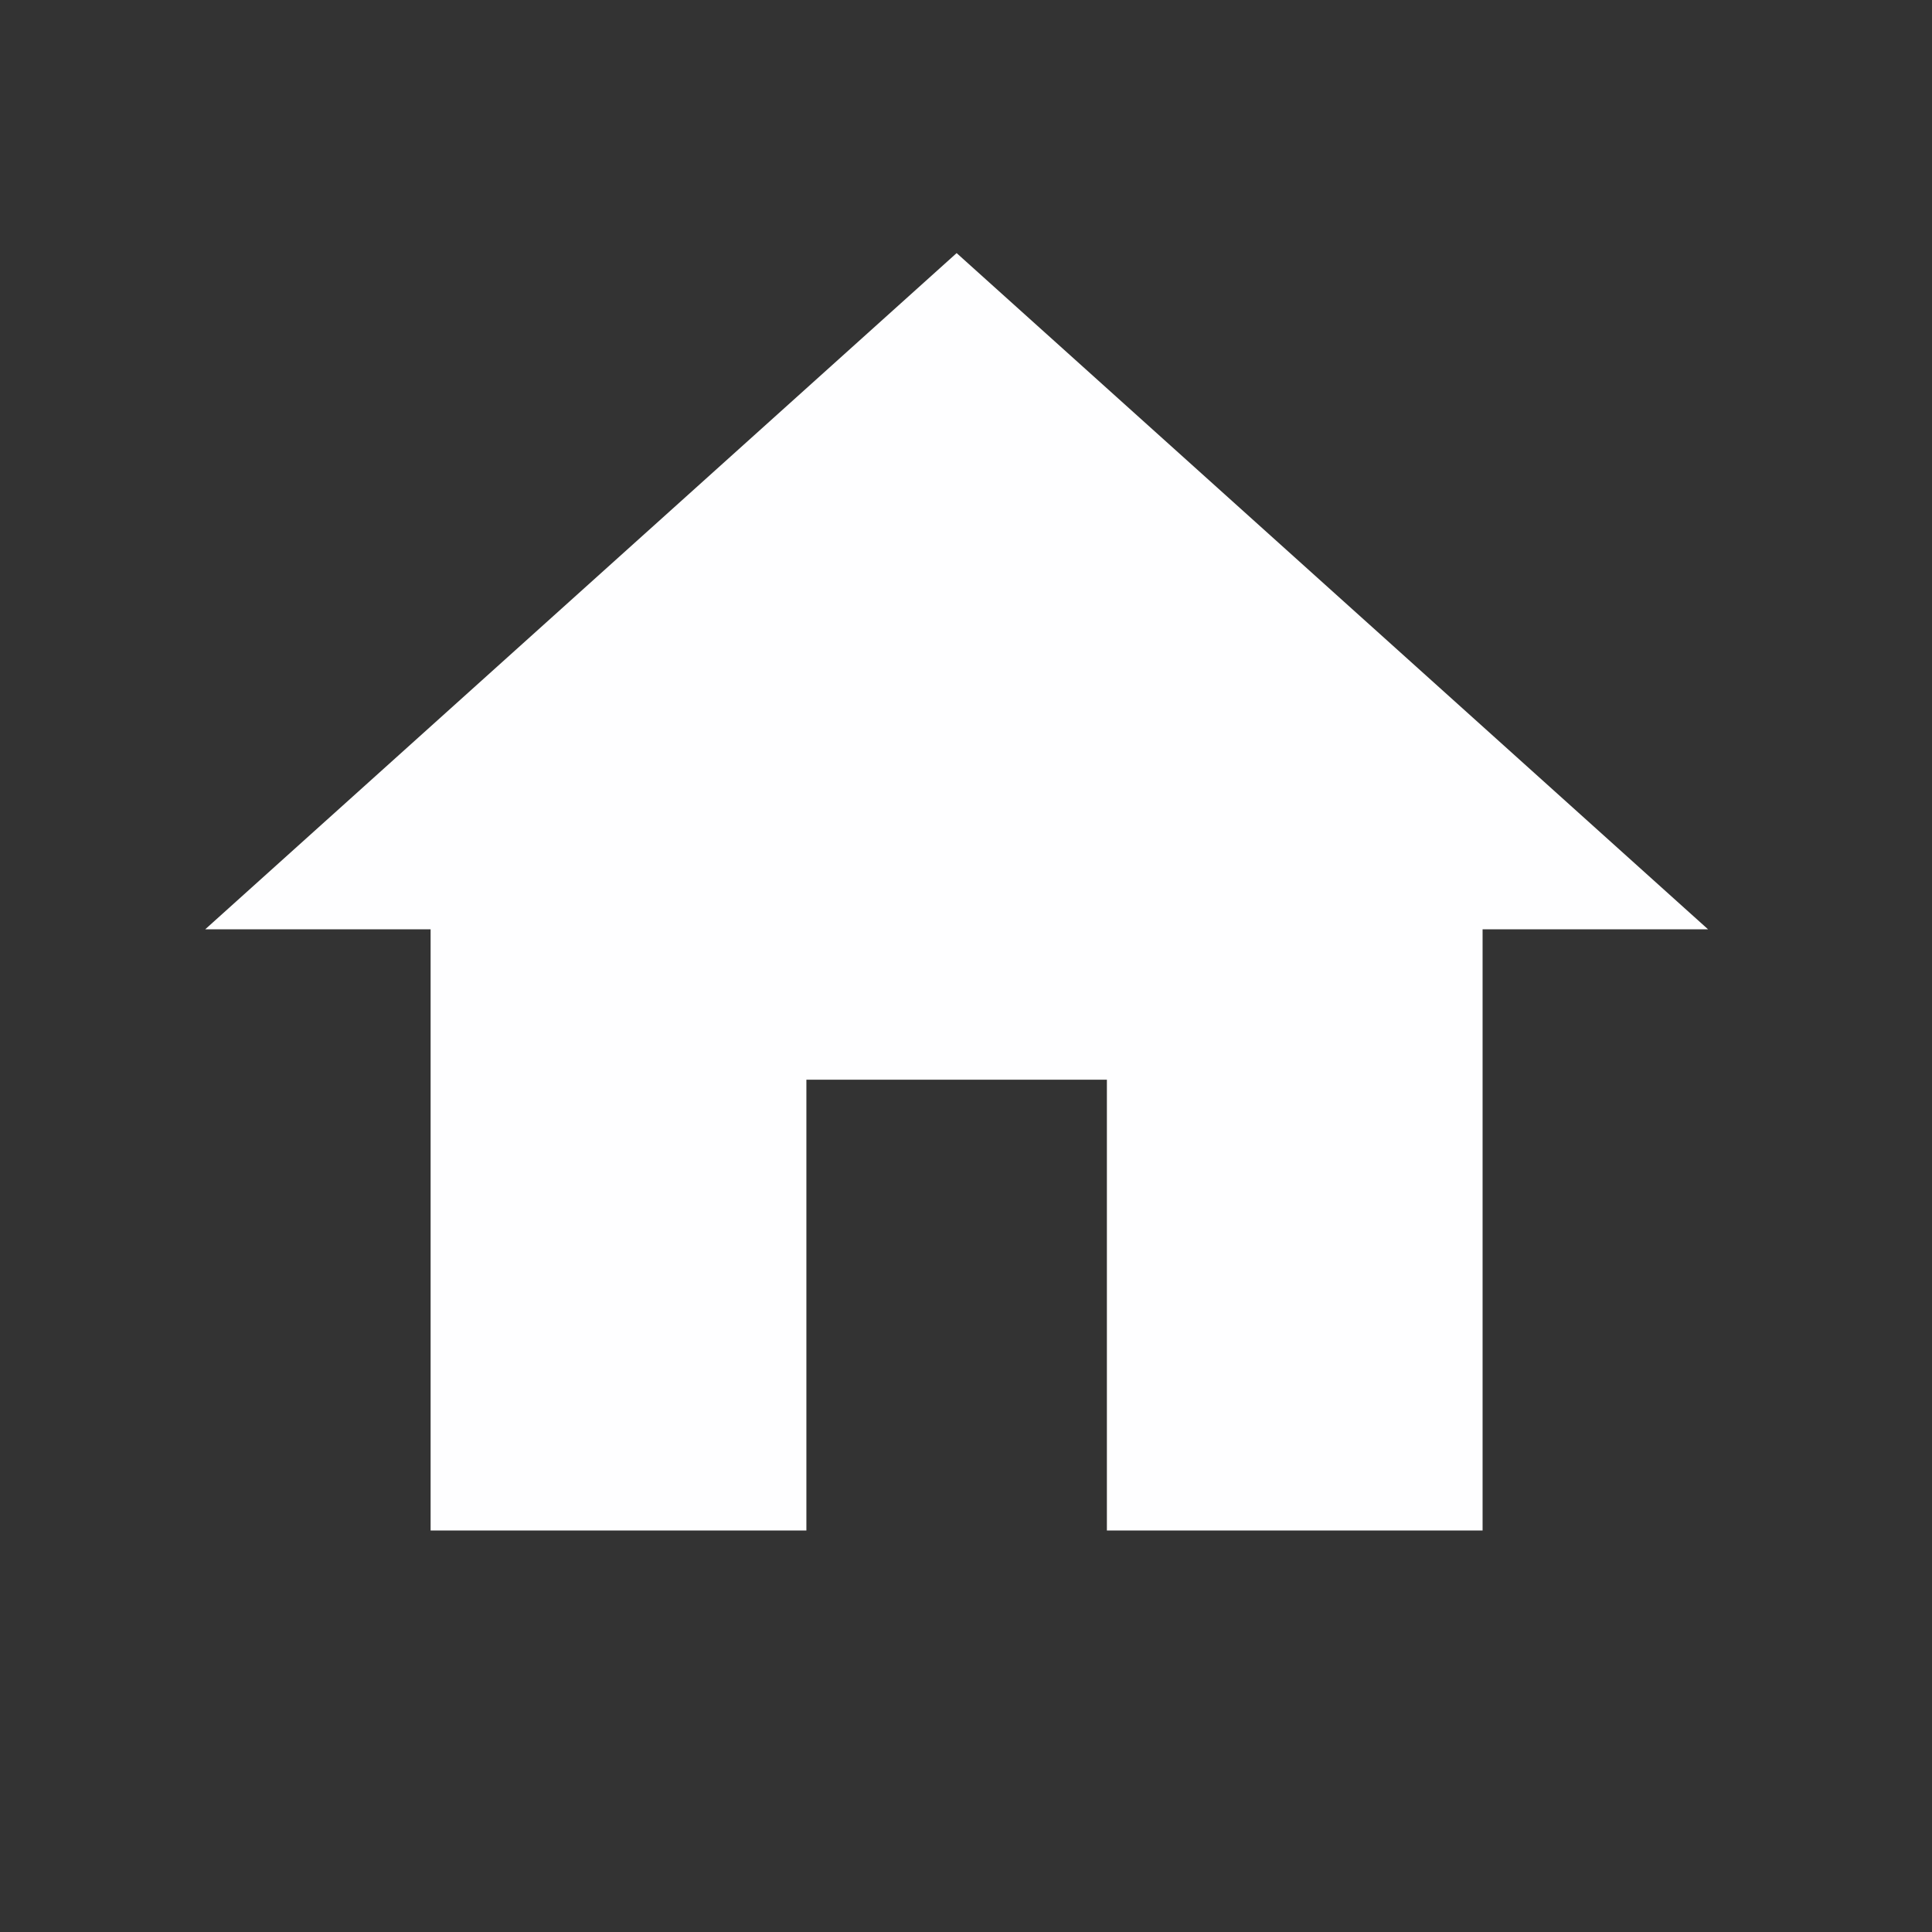 <?xml version="1.0" encoding="utf-8"?>
<!-- Generator: Adobe Illustrator 16.0.0, SVG Export Plug-In . SVG Version: 6.00 Build 0)  -->
<!DOCTYPE svg PUBLIC "-//W3C//DTD SVG 1.1//EN" "http://www.w3.org/Graphics/SVG/1.1/DTD/svg11.dtd">
<svg version="1.1" id="Layer_1" xmlns="http://www.w3.org/2000/svg" xmlns:xlink="http://www.w3.org/1999/xlink" x="0px" y="0px"
	 width="26px" height="26px" viewBox="0 0 26 26" enable-background="new 0 0 26 26" xml:space="preserve">
<rect x="0" y="0" width="26" height="26" fill="#333333" stroke="none"/>
<g id="Layer_2" display="none">
	<rect display="inline" fill="#4061AD" width="26" height="26"/>
</g>
<g id="check" display="none">
	<path display="inline" fill="none" d="M295.641,428.108l-3.055-3.056l12.104-12.104l3.056,3.055L295.641,428.108z"/>
	<path display="inline" fill="none" d="M298.786,425.053l-3.054,3.056l-6.426-6.426l3.055-3.054L298.786,425.053z"/>
	<g display="inline">
		<path fill="#FFFFFF" d="M9.923,21.083l-3.257-3.258L19.575,4.918l3.258,3.257L9.923,21.083z"/>
		<path fill="#FFFFFF" d="M13.277,17.825l-3.257,3.258L3.168,14.23l3.257-3.256L13.277,17.825z"/>
	</g>
</g>
<g id="agsa" display="none">
	<g display="inline">
		<path fill="#FEFFFF" d="M7.541,16.523h9.841v1.117H7.541V16.523z"/>
		<path fill="#FEFFFF" d="M12.639,11.429H10.5v0.953h0.879v1.136c-0.027,0.02-0.057,0.039-0.095,0.066
			c-0.032,0.027-0.08,0.05-0.137,0.076c-0.052,0.021-0.12,0.043-0.198,0.061c-0.078,0.02-0.174,0.022-0.283,0.022
			c-0.186,0-0.349-0.029-0.485-0.083c-0.137-0.059-0.247-0.154-0.336-0.282c-0.093-0.134-0.156-0.3-0.203-0.505
			C9.6,12.668,9.575,12.42,9.575,12.121v-1.057c0-0.293,0.02-0.545,0.059-0.751c0.04-0.206,0.104-0.373,0.184-0.506
			c0.08-0.128,0.184-0.224,0.304-0.283c0.125-0.053,0.27-0.083,0.431-0.083c0.143,0,0.262,0.013,0.361,0.05
			c0.104,0.032,0.186,0.089,0.26,0.167c0.069,0.078,0.121,0.185,0.16,0.313c0.039,0.134,0.067,0.293,0.085,0.489h1.221
			c-0.027-0.334-0.086-0.628-0.176-0.89c-0.094-0.256-0.223-0.471-0.392-0.647c-0.173-0.175-0.387-0.31-0.642-0.397
			c-0.255-0.088-0.559-0.13-0.916-0.13c-0.335,0-0.644,0.051-0.912,0.16C9.33,8.666,9.097,8.832,8.91,9.055
			C8.717,9.278,8.576,9.554,8.471,9.893c-0.1,0.333-0.155,0.726-0.155,1.182v1.048c0,0.456,0.056,0.848,0.163,1.182
			c0.107,0.337,0.257,0.613,0.458,0.83c0.197,0.223,0.439,0.387,0.715,0.496c0.281,0.107,0.594,0.158,0.938,0.158
			c0.293,0,0.554-0.029,0.779-0.08c0.225-0.057,0.42-0.125,0.586-0.205c0.167-0.084,0.304-0.168,0.418-0.262
			c0.109-0.09,0.197-0.168,0.264-0.244v-2.569H12.639z"/>
		<path fill="#FEFFFF" d="M16.115,13.351c-0.021,0.086-0.059,0.157-0.113,0.217c-0.051,0.064-0.119,0.113-0.205,0.146
			c-0.082,0.037-0.186,0.056-0.305,0.056c-0.146,0-0.273-0.019-0.391-0.056c-0.107-0.032-0.203-0.091-0.273-0.176
			c-0.078-0.08-0.137-0.186-0.174-0.314c-0.033-0.135-0.053-0.292-0.053-0.479h-1.259c0,0.353,0.06,0.656,0.187,0.911
			c0.125,0.26,0.285,0.468,0.488,0.64c0.203,0.168,0.431,0.289,0.687,0.373c0.262,0.08,0.522,0.119,0.789,0.119
			c0.295,0,0.563-0.039,0.799-0.117c0.237-0.078,0.438-0.188,0.604-0.334c0.168-0.146,0.293-0.33,0.385-0.544
			c0.094-0.214,0.135-0.453,0.135-0.731c0-0.255-0.035-0.482-0.109-0.687c-0.068-0.205-0.18-0.389-0.32-0.548
			c-0.147-0.164-0.327-0.31-0.543-0.438c-0.217-0.128-0.471-0.245-0.762-0.351c-0.139-0.059-0.266-0.119-0.383-0.185
			c-0.115-0.061-0.215-0.128-0.293-0.198c-0.078-0.075-0.145-0.147-0.186-0.232c-0.049-0.081-0.068-0.175-0.068-0.276
			c0-0.104,0.012-0.194,0.041-0.282c0.029-0.088,0.076-0.166,0.133-0.231c0.053-0.062,0.127-0.111,0.217-0.149
			c0.08-0.038,0.187-0.057,0.306-0.057c0.127,0,0.239,0.021,0.329,0.068c0.091,0.046,0.164,0.106,0.224,0.184
			c0.06,0.079,0.103,0.169,0.129,0.283c0.027,0.109,0.039,0.228,0.039,0.361h1.252c0-0.283-0.045-0.544-0.137-0.778
			c-0.095-0.235-0.222-0.438-0.392-0.606c-0.172-0.168-0.373-0.303-0.613-0.399c-0.239-0.092-0.512-0.14-0.813-0.14
			c-0.285,0-0.551,0.041-0.793,0.126c-0.242,0.081-0.449,0.199-0.625,0.352c-0.174,0.149-0.311,0.333-0.408,0.548
			C13.543,9.642,13.5,9.878,13.5,10.139c0,0.272,0.043,0.508,0.141,0.712c0.096,0.205,0.223,0.382,0.387,0.538
			c0.158,0.156,0.344,0.286,0.557,0.402c0.209,0.115,0.434,0.215,0.666,0.303c0.197,0.079,0.354,0.156,0.471,0.226
			c0.123,0.075,0.213,0.146,0.273,0.223c0.066,0.077,0.107,0.156,0.127,0.243c0.021,0.082,0.029,0.179,0.029,0.287
			C16.148,13.173,16.139,13.264,16.115,13.351z"/>
		<path fill="#FEFFFF" d="M21.541,14.706h1.344l-1.953-6.22h-1.149l-2.777,9.155h1.308l1.192-4.209h1.705L21.541,14.706z
			 M20.35,10.167l0.584,2.217h-1.156L20.35,10.167z"/>
		<path fill="#FEFFFF" d="M4.225,14.706h-1.34l1.955-6.22h1.151l2.782,9.155h-1.28l-1.22-4.209H4.557L4.225,14.706z M5.416,10.168
			l-0.579,2.217H6L5.416,10.168z"/>
	</g>
</g>
<g id="Layer_3">
</g>
<g id="Layer_6">
	<path fill="#FEFEFF" d="M10.852,20.598V14.53h4.044v6.067h5.056v-8.091h3.034l-10.112-9.1l-10.112,9.1h3.033v8.091H10.852z"/>
</g>
</svg>
